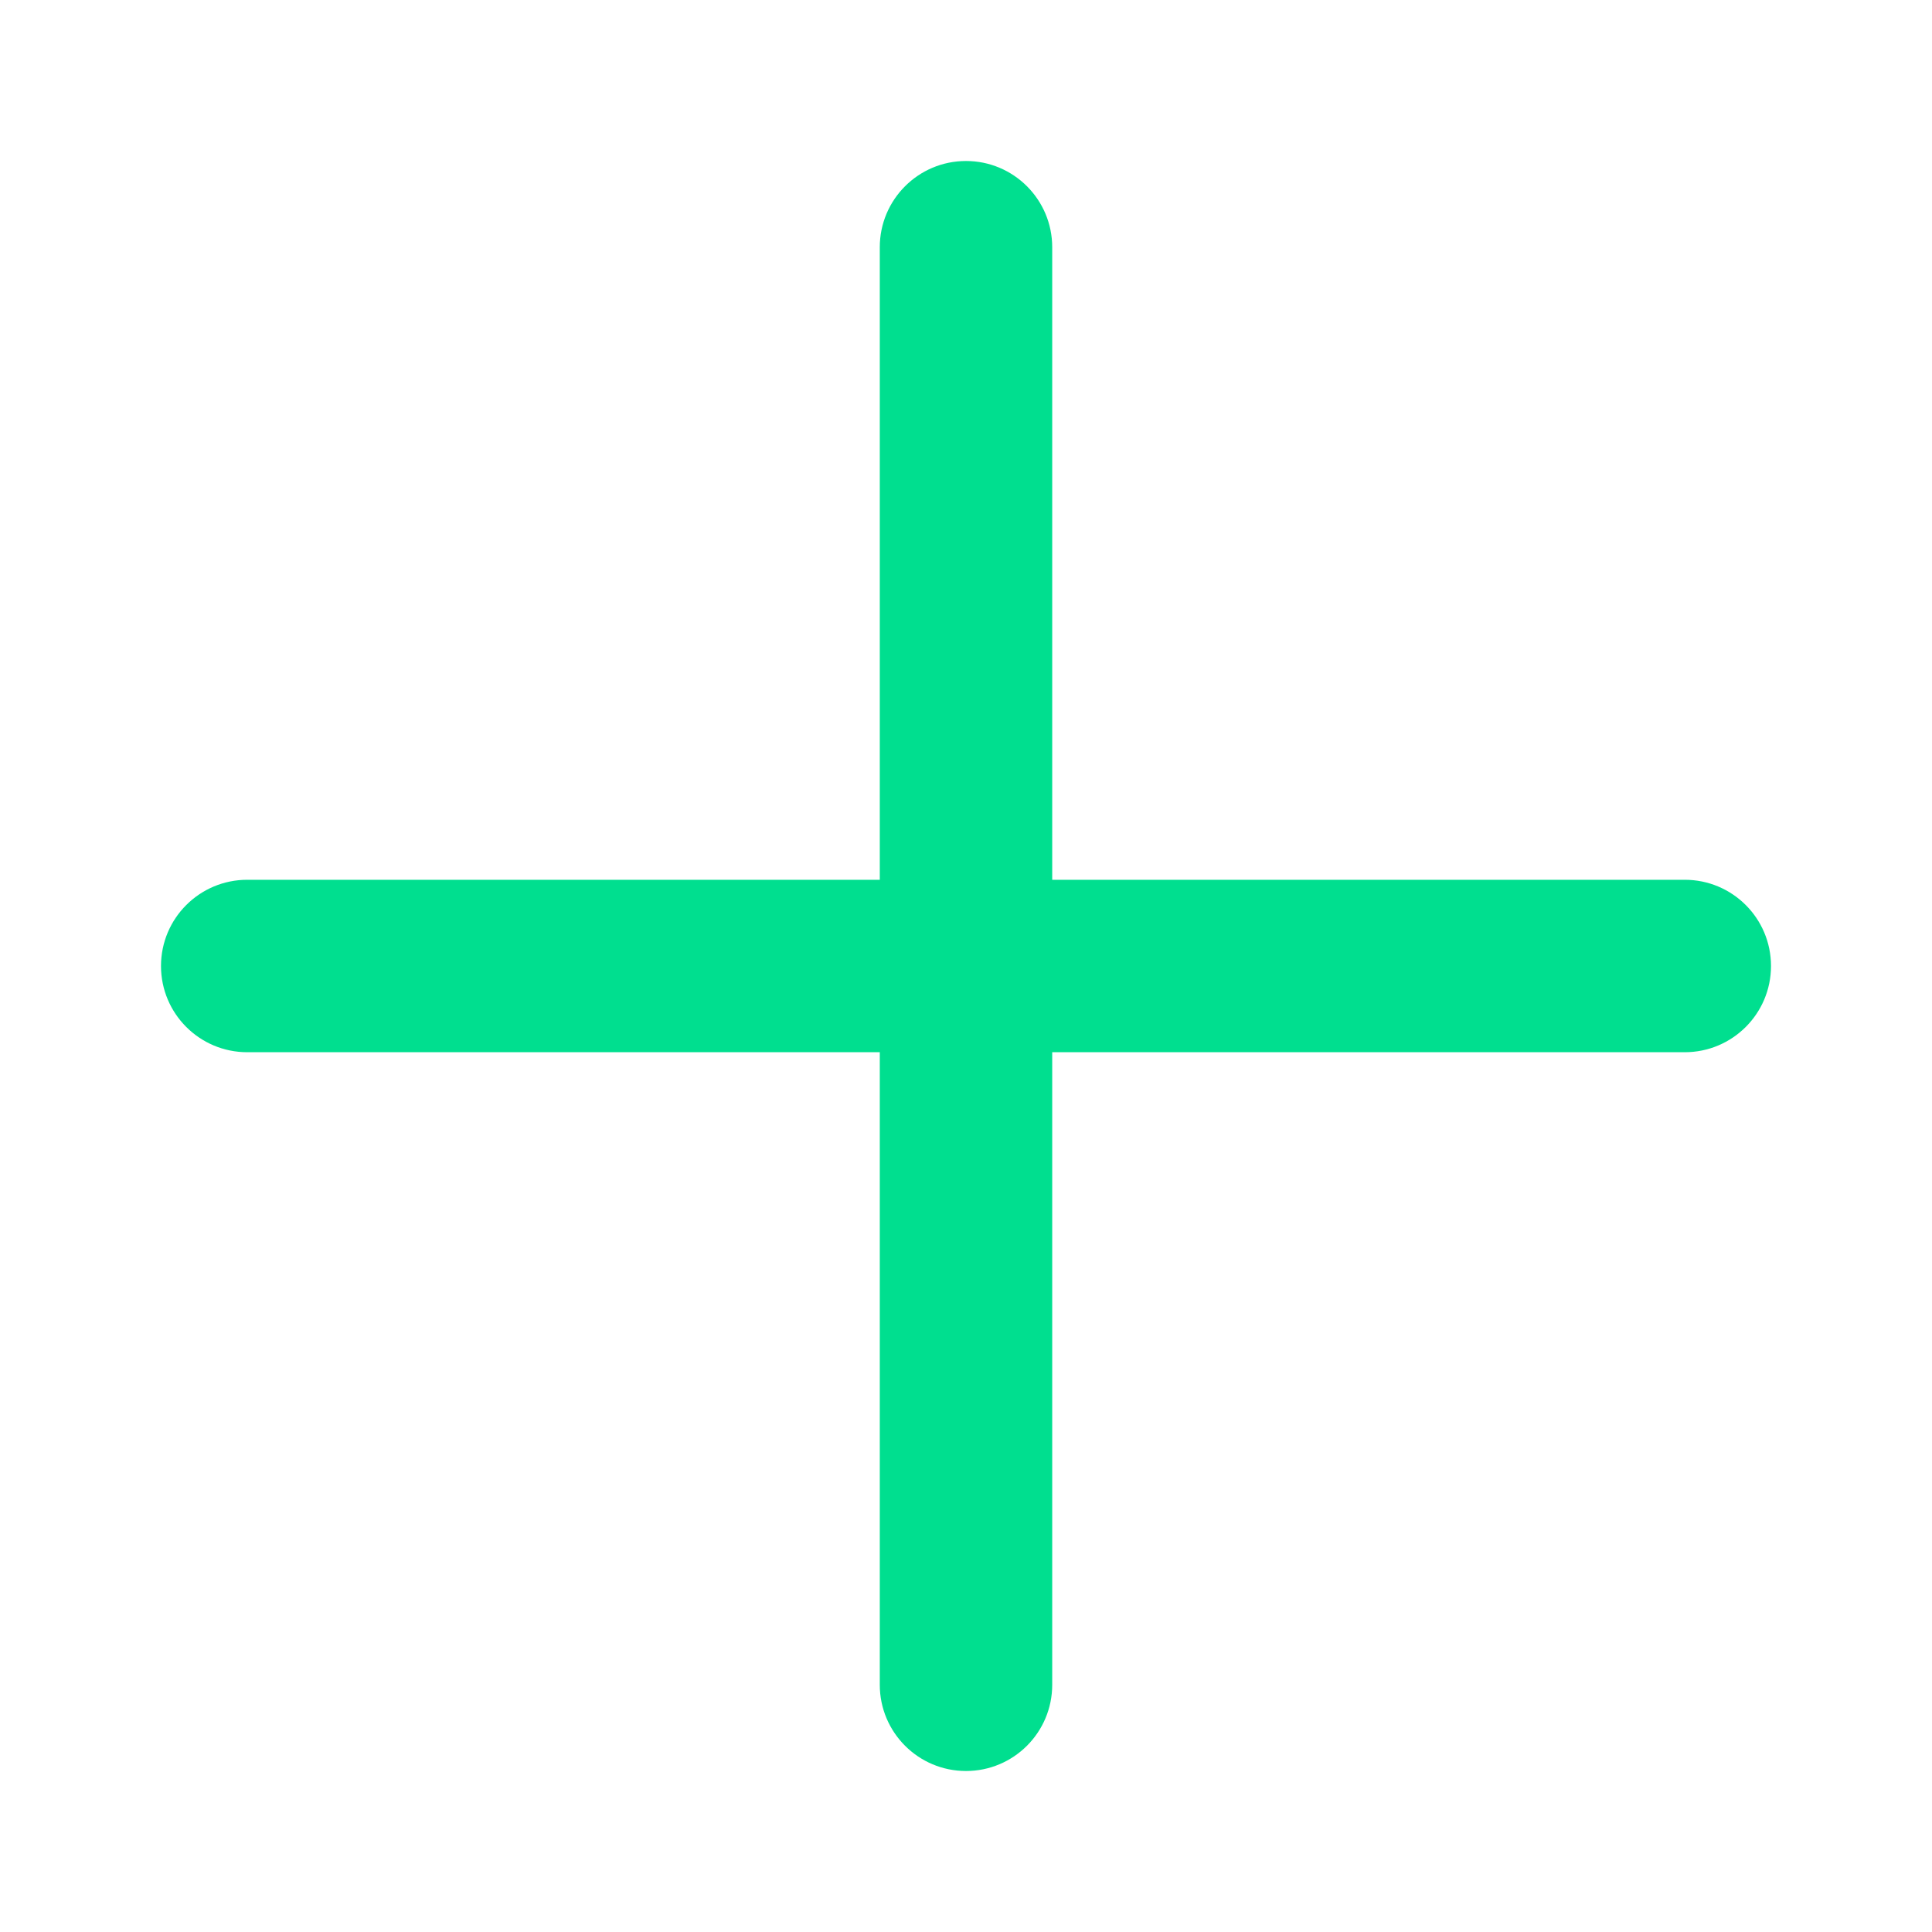 <svg width="24" height="24" viewBox="0 0 24 24" fill="none" xmlns="http://www.w3.org/2000/svg">
<path d="M10.929 13.071H3.071C2.48 13.071 2 12.592 2 12C2 11.408 2.48 10.929 3.071 10.929H10.929V3.071C10.929 2.48 11.408 2 12 2C12.592 2 13.071 2.48 13.071 3.071V10.929H20.929C21.52 10.929 22 11.408 22 12C22 12.592 21.52 13.071 20.929 13.071H13.071V20.929C13.071 21.52 12.592 22 12 22C11.408 22 10.929 21.52 10.929 20.929V13.071Z" fill="#00DF8F"/>
</svg>
